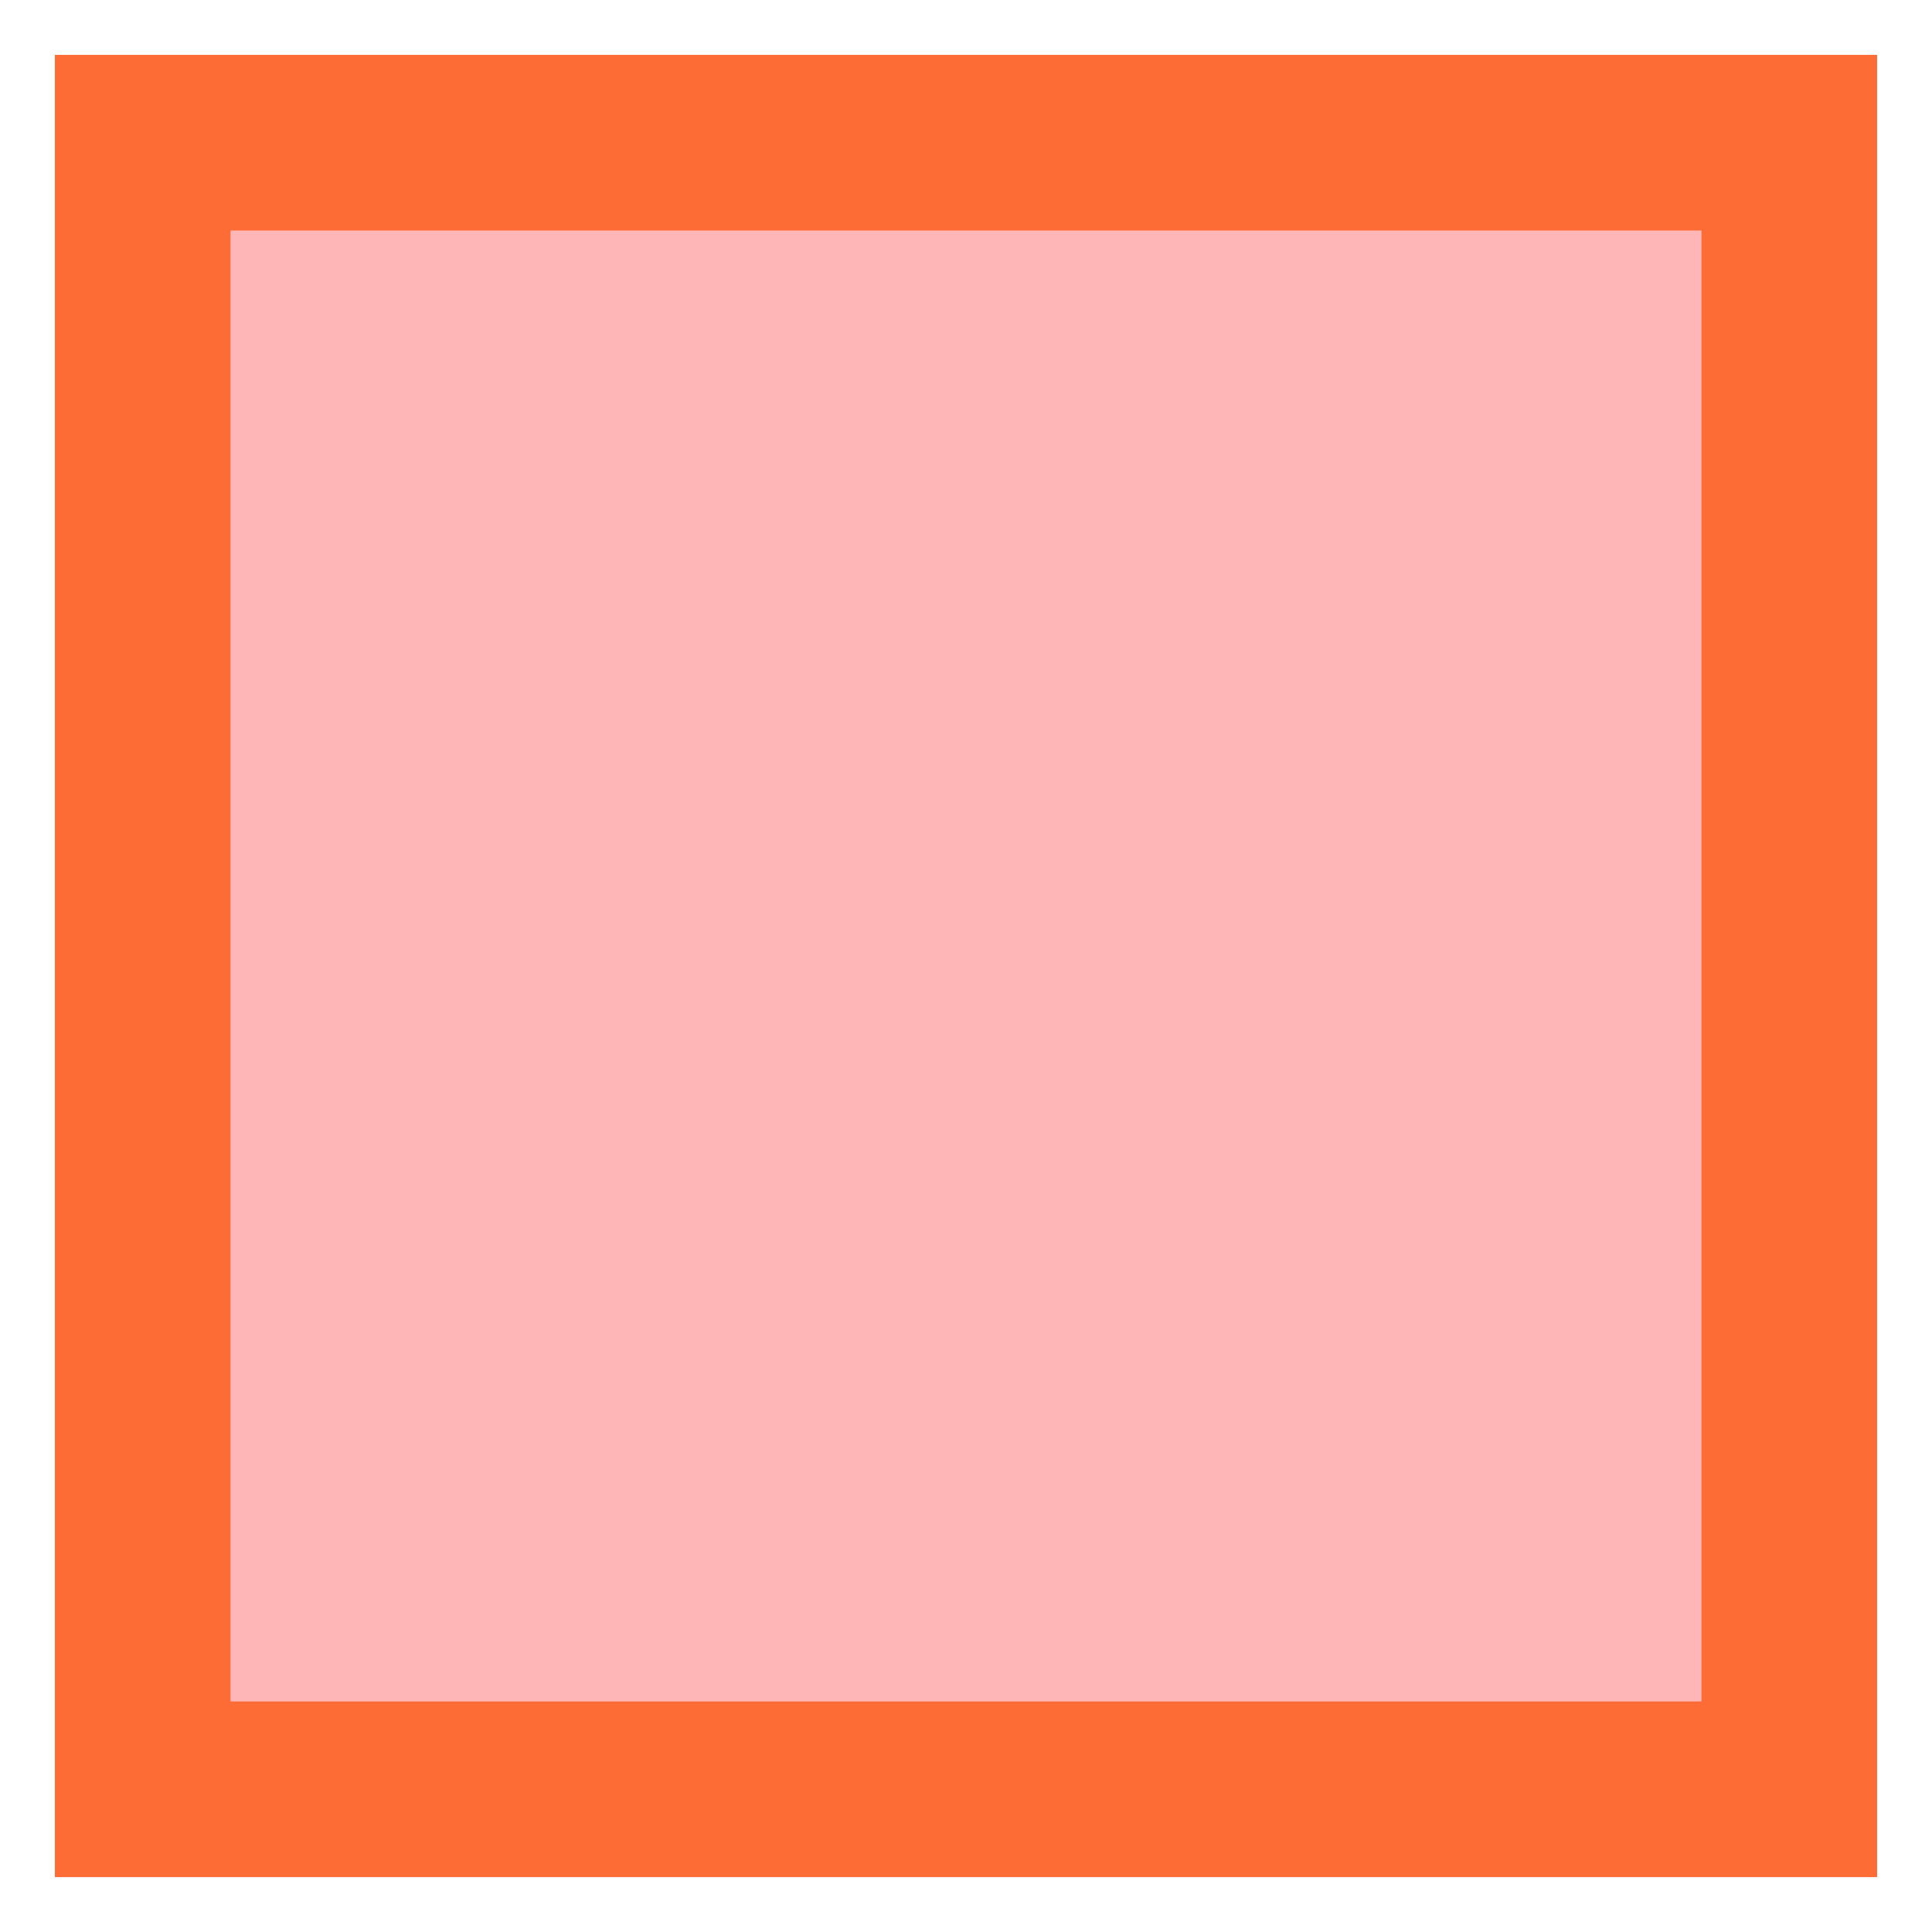 <svg width="22" height="22" viewBox="0 0 22 22" fill="none" xmlns="http://www.w3.org/2000/svg">
<path id="Vector" d="M20.375 1.625H1.625V20.375H20.375V1.625Z" fill="#FFB6B6" stroke="#FE6C35" stroke-width="2"/>
</svg>
